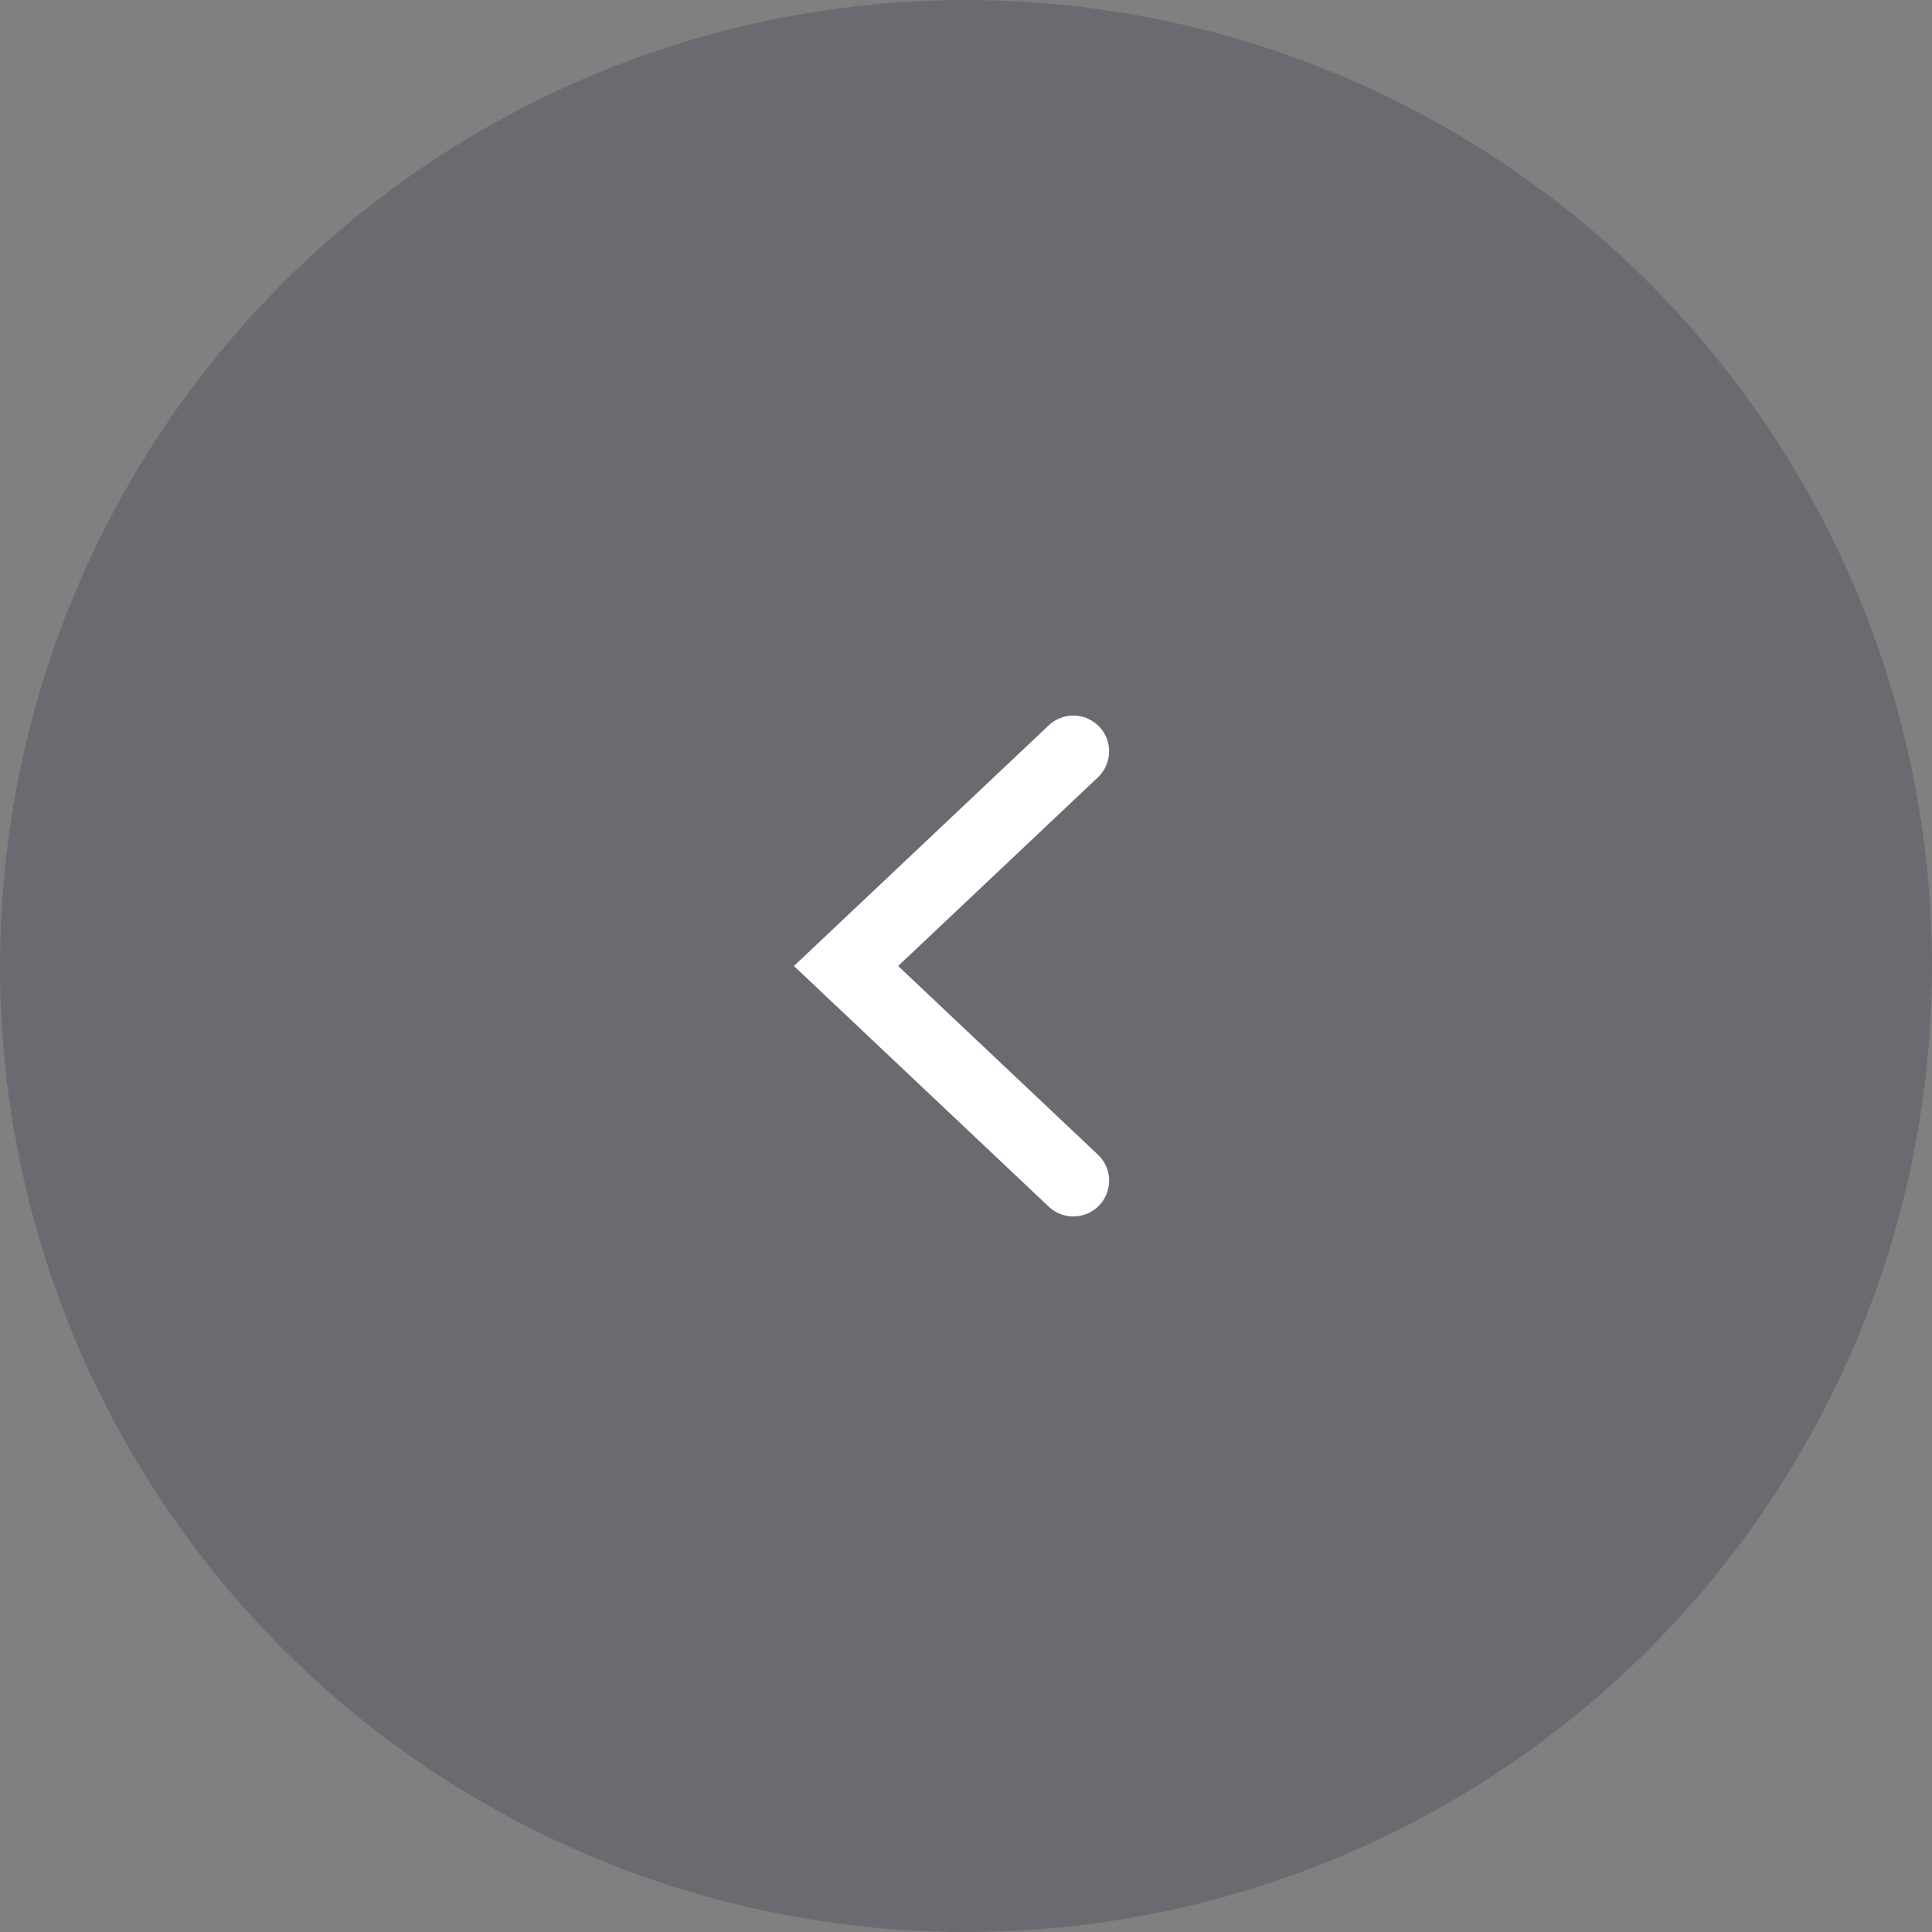 <svg width="54" height="54" viewBox="0 0 54 54" fill="none" xmlns="http://www.w3.org/2000/svg">
<rect x="0" y="0" width="54" height="54" fill="#808080" stroke="none"/>
<circle opacity="0.2" cx="27" cy="27" r="27" fill="#171A37"/>
<path d="M30 33L23.647 27L30 21" stroke="white" stroke-width="2" stroke-linecap="round"/>
</svg>
